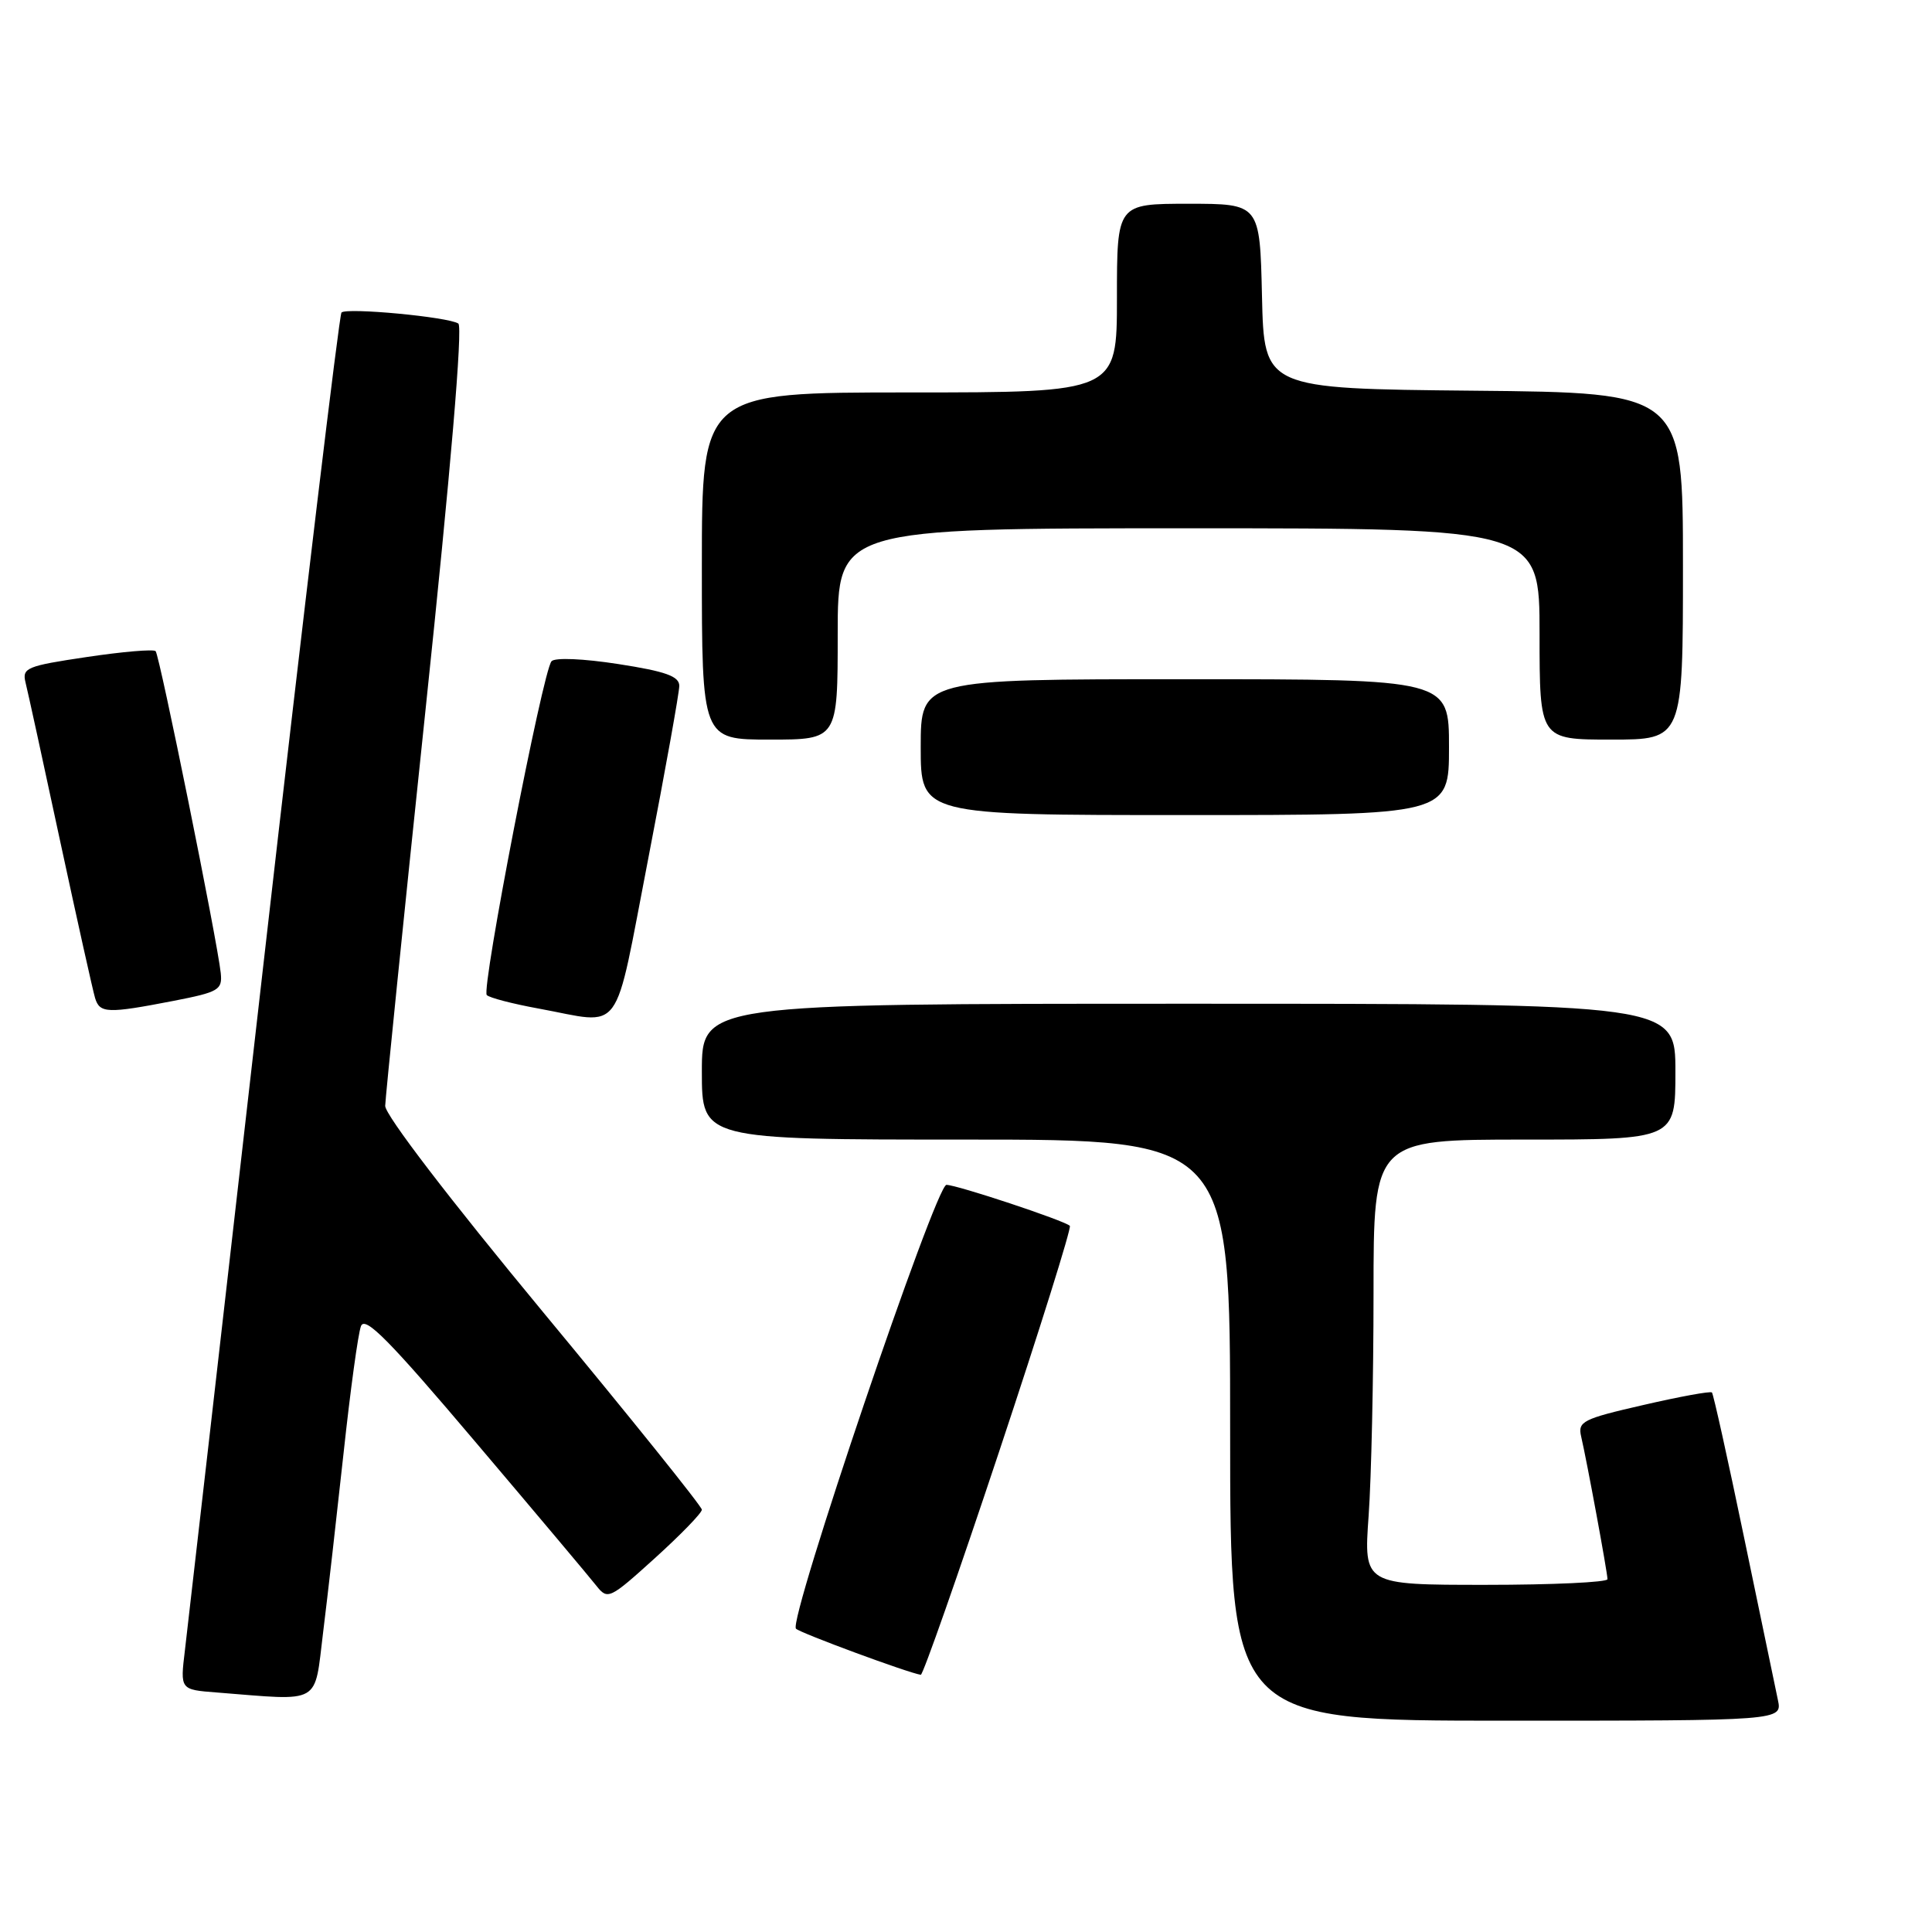 <?xml version="1.0" encoding="UTF-8" standalone="no"?>
<!DOCTYPE svg PUBLIC "-//W3C//DTD SVG 1.1//EN" "http://www.w3.org/Graphics/SVG/1.1/DTD/svg11.dtd" >
<svg xmlns="http://www.w3.org/2000/svg" xmlns:xlink="http://www.w3.org/1999/xlink" version="1.1" viewBox="0 0 256 256">
 <g >
 <path fill="currentColor"
d=" M 235.58 225.25 C 235.26 223.74 233.24 214.03 231.09 203.68 C 228.94 193.32 227.03 184.70 226.84 184.51 C 226.65 184.31 222.56 185.06 217.75 186.17 C 209.72 188.01 209.05 188.35 209.51 190.34 C 210.27 193.60 213.00 208.39 213.00 209.25 C 213.00 209.66 205.73 210.00 196.85 210.00 C 180.70 210.00 180.70 210.00 181.35 200.85 C 181.71 195.81 182.00 182.54 182.00 171.35 C 182.00 151.00 182.00 151.00 202.00 151.00 C 222.00 151.00 222.00 151.00 222.00 142.00 C 222.00 133.00 222.00 133.00 157.50 133.00 C 93.00 133.00 93.00 133.00 93.00 142.00 C 93.00 151.00 93.00 151.00 128.00 151.00 C 163.00 151.00 163.00 151.00 163.00 189.50 C 163.00 228.00 163.00 228.00 199.58 228.00 C 236.16 228.00 236.16 228.00 235.58 225.25 Z  M 42.82 216.25 C 43.42 211.44 44.63 200.75 45.53 192.50 C 46.42 184.25 47.45 176.70 47.83 175.72 C 48.36 174.32 51.57 177.57 63.00 191.07 C 70.98 200.48 78.19 209.06 79.03 210.13 C 80.52 212.01 80.78 211.89 86.78 206.46 C 90.20 203.36 93.00 200.48 93.00 200.04 C 93.00 199.61 83.55 187.85 72.00 173.91 C 59.51 158.82 51.02 147.73 51.04 146.53 C 51.07 145.41 53.47 121.78 56.39 94.00 C 59.72 62.37 61.34 43.26 60.73 42.87 C 59.39 41.99 45.94 40.73 45.25 41.41 C 44.95 41.72 40.29 80.56 34.91 127.74 C 29.53 174.91 24.84 215.84 24.50 218.69 C 23.87 223.89 23.87 223.89 28.69 224.26 C 42.77 225.37 41.61 226.02 42.82 216.25 Z  M 132.36 192.43 C 137.77 176.17 142.00 162.67 141.76 162.43 C 141.07 161.74 126.79 157.00 125.41 157.00 C 123.98 157.00 104.41 214.73 105.47 215.81 C 106.02 216.38 120.34 221.67 122.01 221.92 C 122.29 221.96 126.95 208.69 132.36 192.43 Z  M 85.90 113.75 C 88.16 102.06 90.01 91.77 90.01 90.87 C 90.00 89.61 88.20 88.96 81.93 87.99 C 77.30 87.27 73.53 87.11 73.08 87.62 C 71.92 88.91 63.75 131.08 64.50 131.85 C 64.85 132.21 67.92 133.01 71.32 133.63 C 82.76 135.72 81.23 137.81 85.90 113.75 Z  M 23.00 132.62 C 28.99 131.45 29.48 131.17 29.25 128.93 C 28.80 124.66 21.14 86.81 20.62 86.28 C 20.34 86.00 16.23 86.35 11.49 87.06 C 3.54 88.24 2.91 88.50 3.38 90.42 C 3.67 91.56 5.74 101.05 7.98 111.50 C 10.23 121.95 12.31 131.29 12.60 132.25 C 13.22 134.28 14.23 134.32 23.00 132.62 Z  M 192.00 99.00 C 192.00 90.00 192.00 90.00 157.00 90.00 C 122.00 90.00 122.00 90.00 122.00 99.00 C 122.00 108.00 122.00 108.00 157.00 108.00 C 192.00 108.00 192.00 108.00 192.00 99.00 Z  M 111.00 84.00 C 111.00 70.00 111.00 70.00 157.50 70.00 C 204.00 70.00 204.00 70.00 204.00 84.00 C 204.00 98.00 204.00 98.00 213.50 98.00 C 223.00 98.00 223.00 98.00 223.00 75.02 C 223.00 52.03 223.00 52.03 195.25 51.77 C 167.50 51.50 167.50 51.50 167.22 39.25 C 166.94 27.00 166.94 27.00 157.47 27.00 C 148.00 27.00 148.00 27.00 148.00 39.50 C 148.00 52.00 148.00 52.00 120.50 52.00 C 93.00 52.00 93.00 52.00 93.00 75.00 C 93.00 98.00 93.00 98.00 102.00 98.00 C 111.00 98.00 111.00 98.00 111.00 84.00 Z "/>
</g>
</svg>